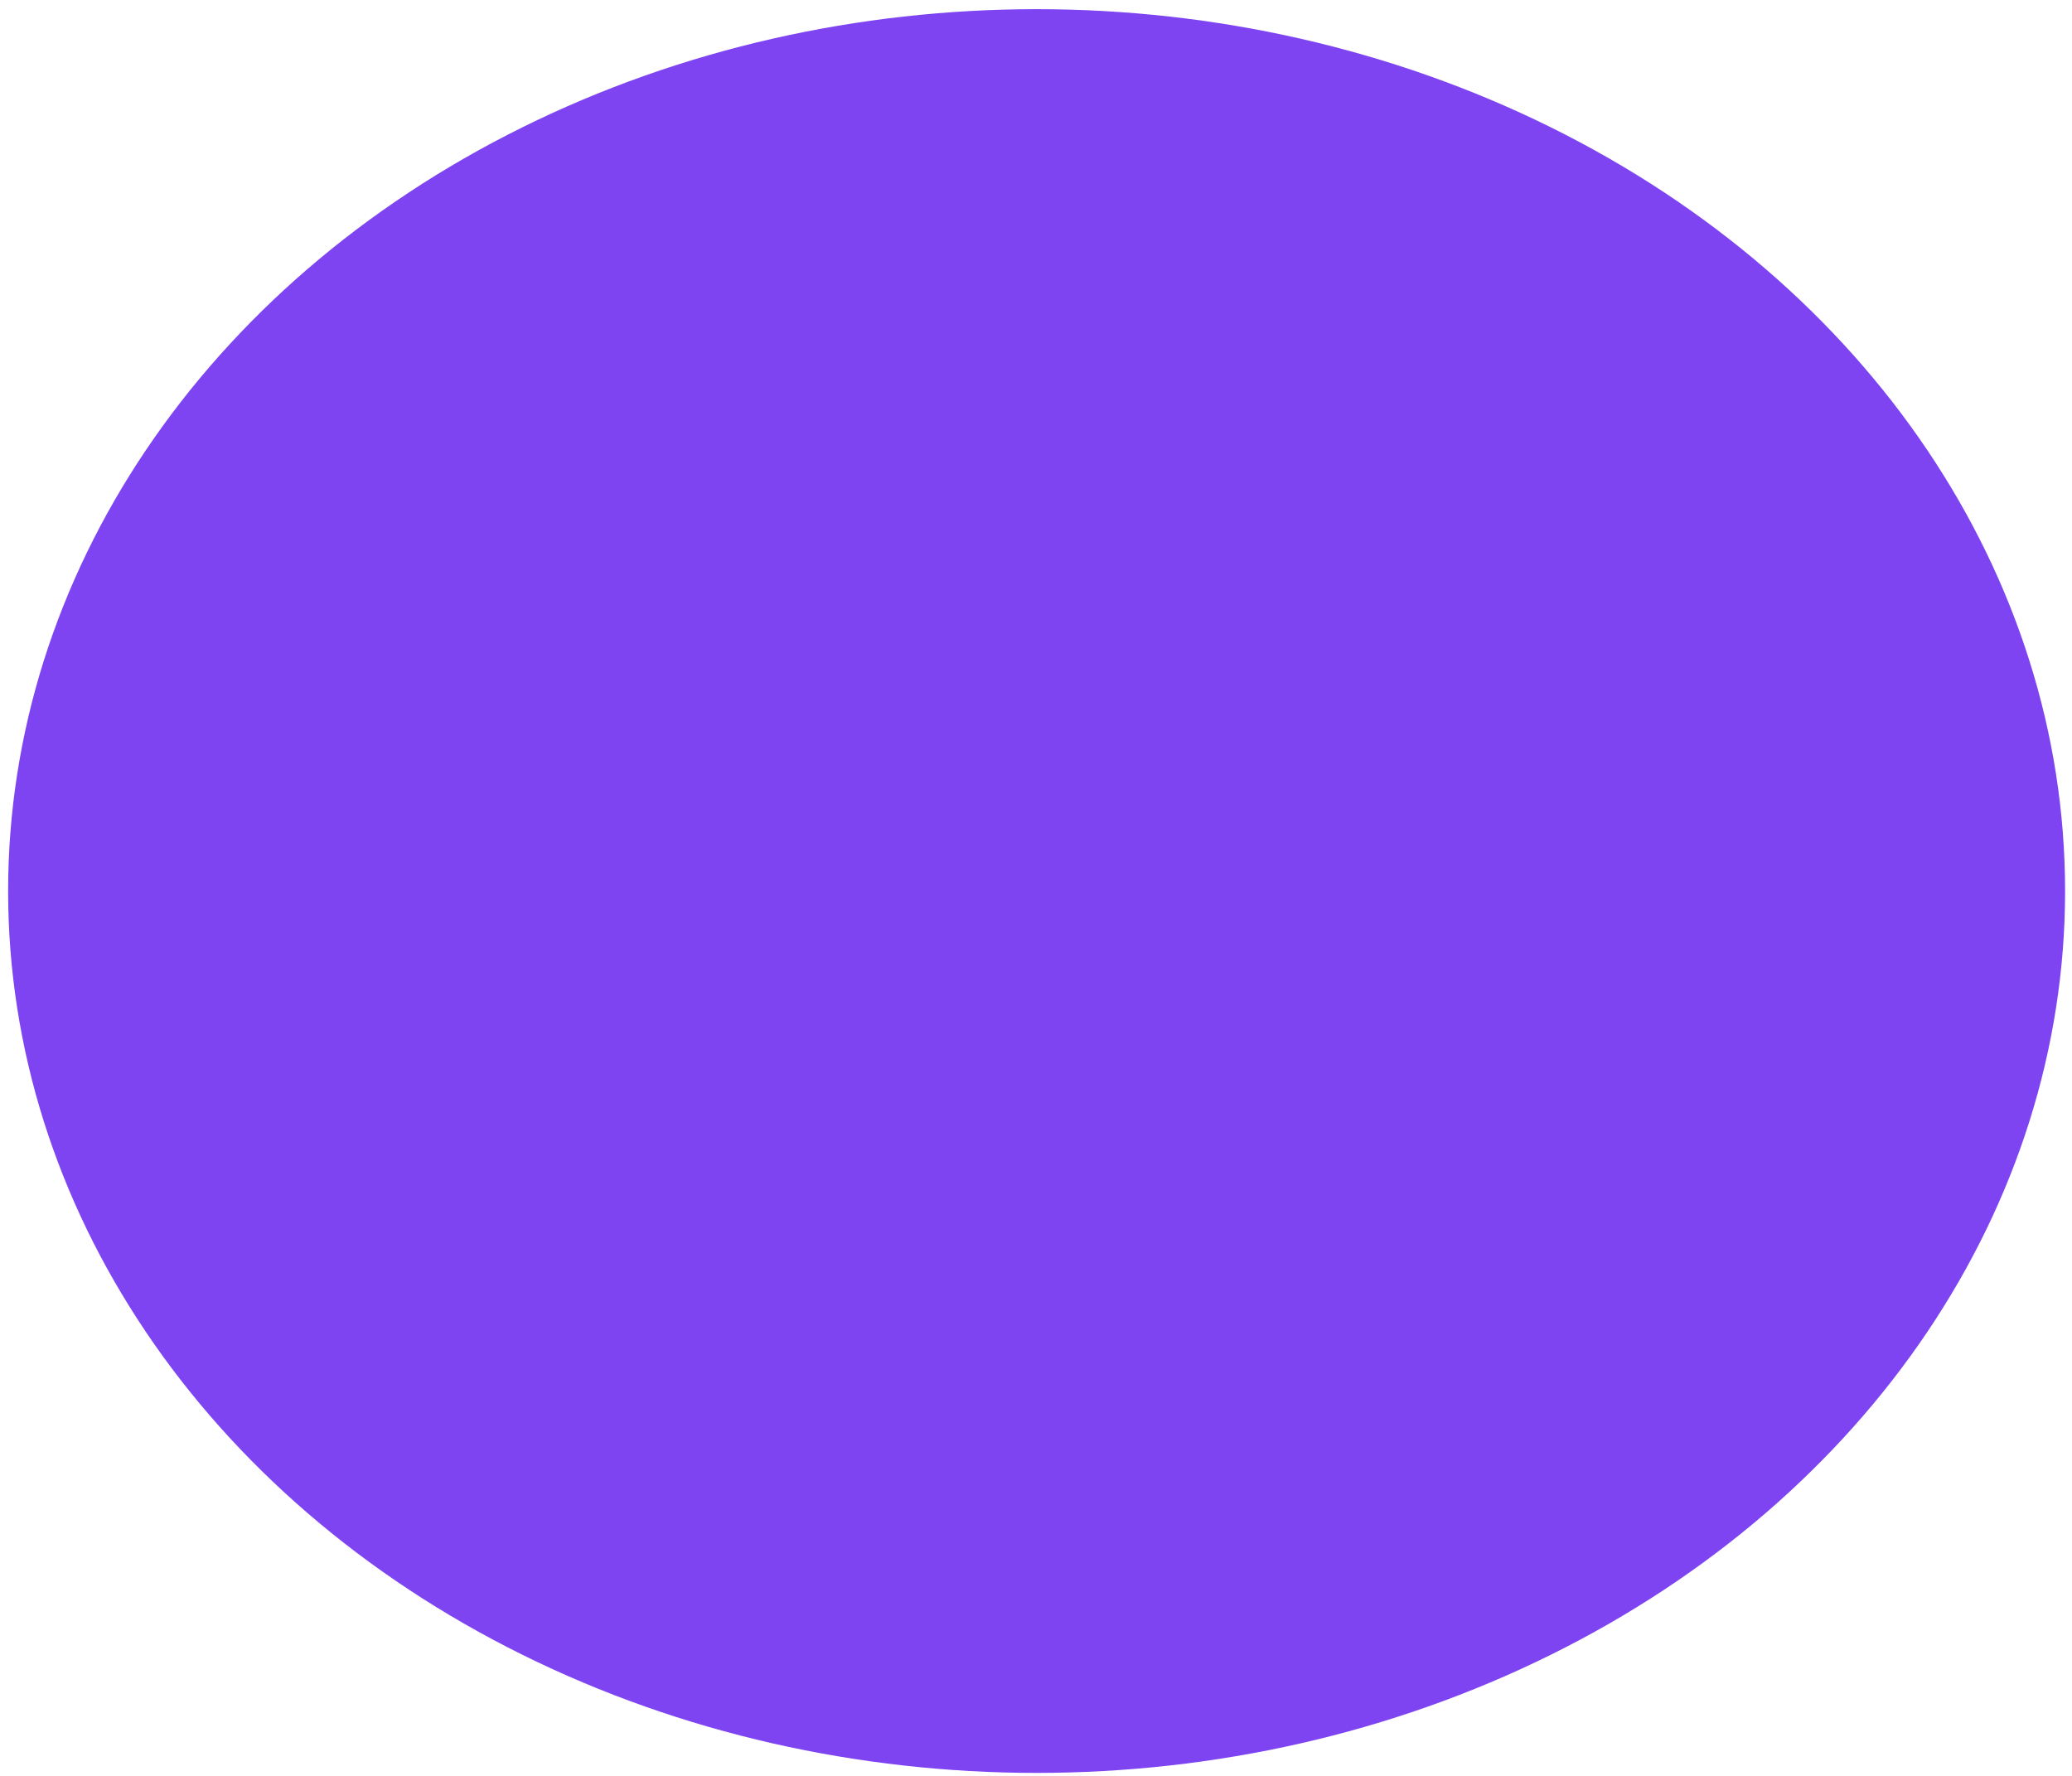 <?xml version="1.0" encoding="UTF-8" standalone="no"?>
<!-- Created with Inkscape (http://www.inkscape.org/) -->

<svg
   width="350"
   height="300"
   viewBox="0 0 92.604 79.375"
   version="1.1"
   id="svg5"
   xmlns="http://www.w3.org/2000/svg"
   xmlns:svg="http://www.w3.org/2000/svg">
  <defs
     id="defs2" />
  <g
     id="layer1">
    <ellipse
       style="fill:#7e44f2;fill-opacity:1;stroke-width:0"
       id="path739"
       cx="46.329"
       cy="39.826"
       rx="45.966"
       ry="39.416" />
  </g>
</svg>
